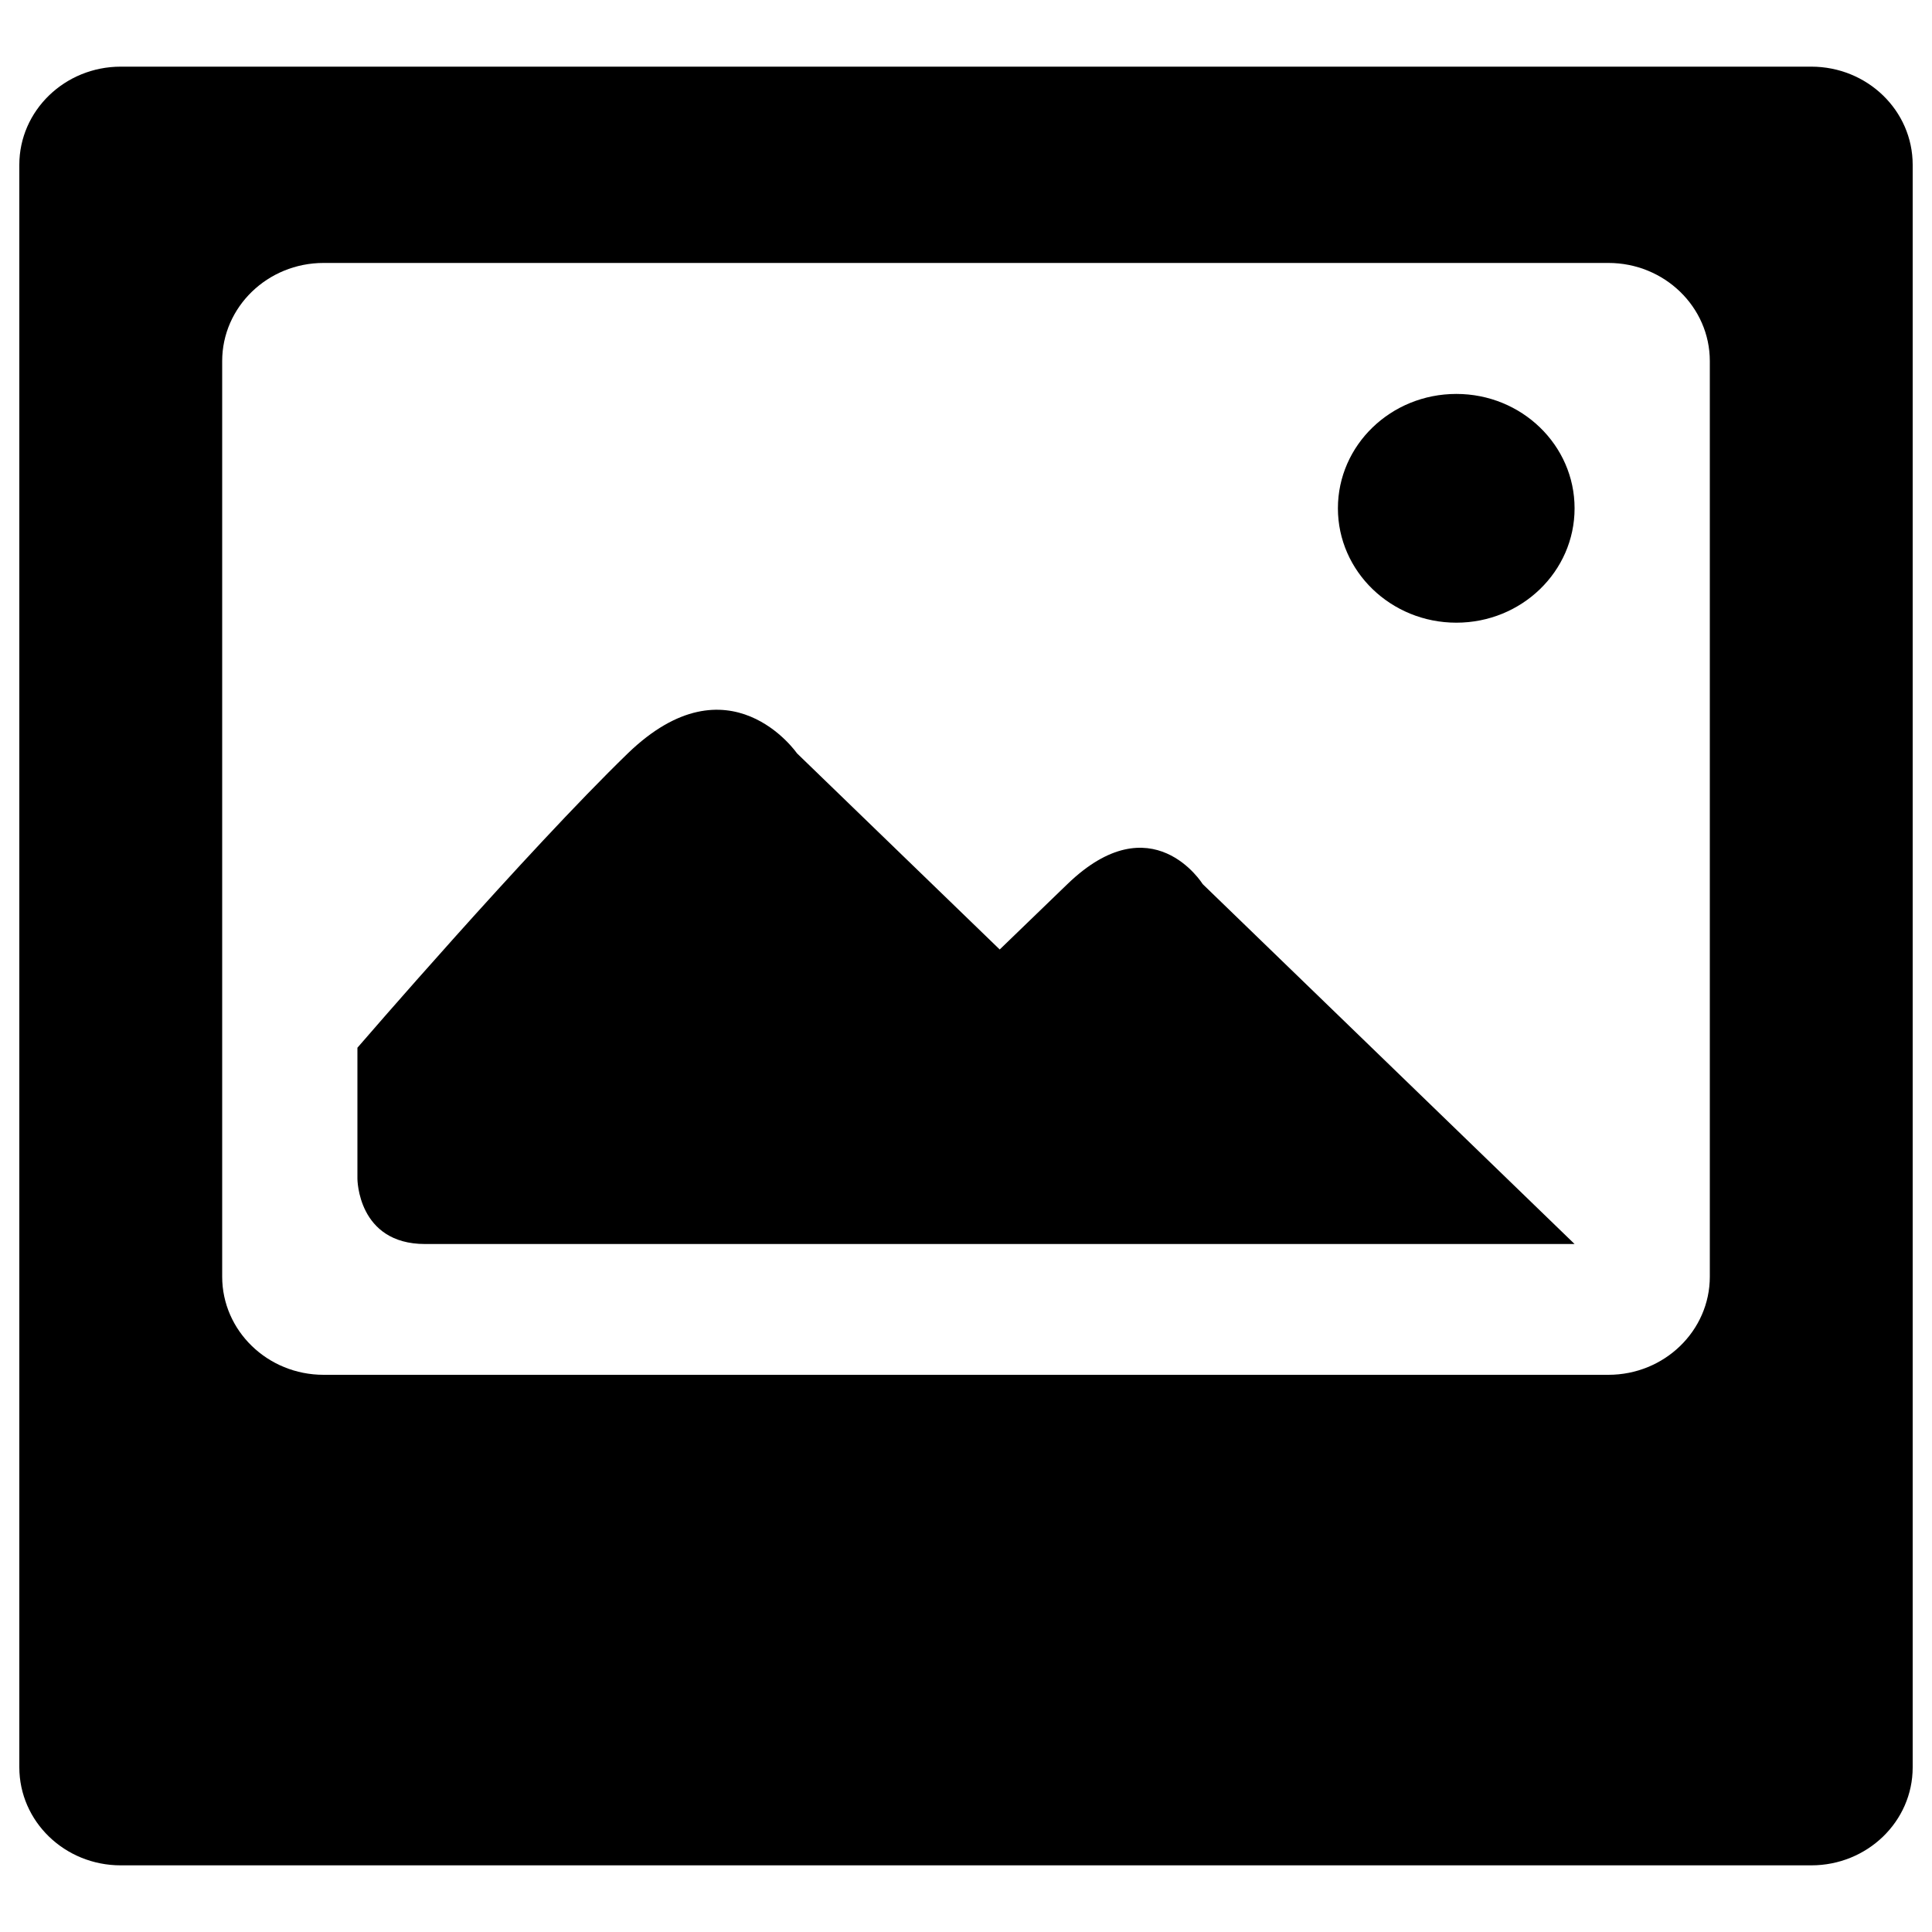 <?xml version="1.0" encoding="utf-8"?>
<!-- Svg Vector Icons : http://www.sfont.cn -->
<!DOCTYPE svg PUBLIC "-//W3C//DTD SVG 1.1//EN" "http://www.w3.org/Graphics/SVG/1.1/DTD/svg11.dtd">
<svg version="1.1" xmlns="http://www.w3.org/2000/svg" xmlns:xlink="http://www.w3.org/1999/xlink" x="0px" y="0px" viewBox="0 0 1000 1000" enable-background="new 0 0 1000 1000" xml:space="preserve">
<g><path d="M937.5,965.5h-875c-29,0-52.5-22.7-52.5-50.8V85.3c0-28,23.5-50.8,52.5-50.8h875c29,0,52.5,22.7,52.5,50.8v829.5C990,942.8,966.5,965.5,937.5,965.5z M885,186.9c0-28-23.5-50.8-52.5-50.8h-665c-29,0-52.5,22.8-52.5,50.8v473.9c0,28,23.5,50.8,52.5,50.8h665c29,0,52.5-22.8,52.5-50.8L885,186.9L885,186.9z M185,610.1v-67.8c0,0,87.5-101.5,140-152.4c52.5-50.7,87.5,0,87.5,0l105,101.6l-0.1,0c1.8-1.7,9.1-8.8,35.1-33.9c43.8-42.3,70,0,70,0L815,643.9c0,0-560,0-595,0C185,643.9,185,610.1,185,610.1z M753.8,322.3c-33.8,0-61.3-26.5-61.3-59.2c0-32.7,27.4-59.2,61.3-59.2c33.8,0,61.2,26.5,61.2,59.2C815,295.8,787.6,322.3,753.8,322.3z"/></g>
</svg>